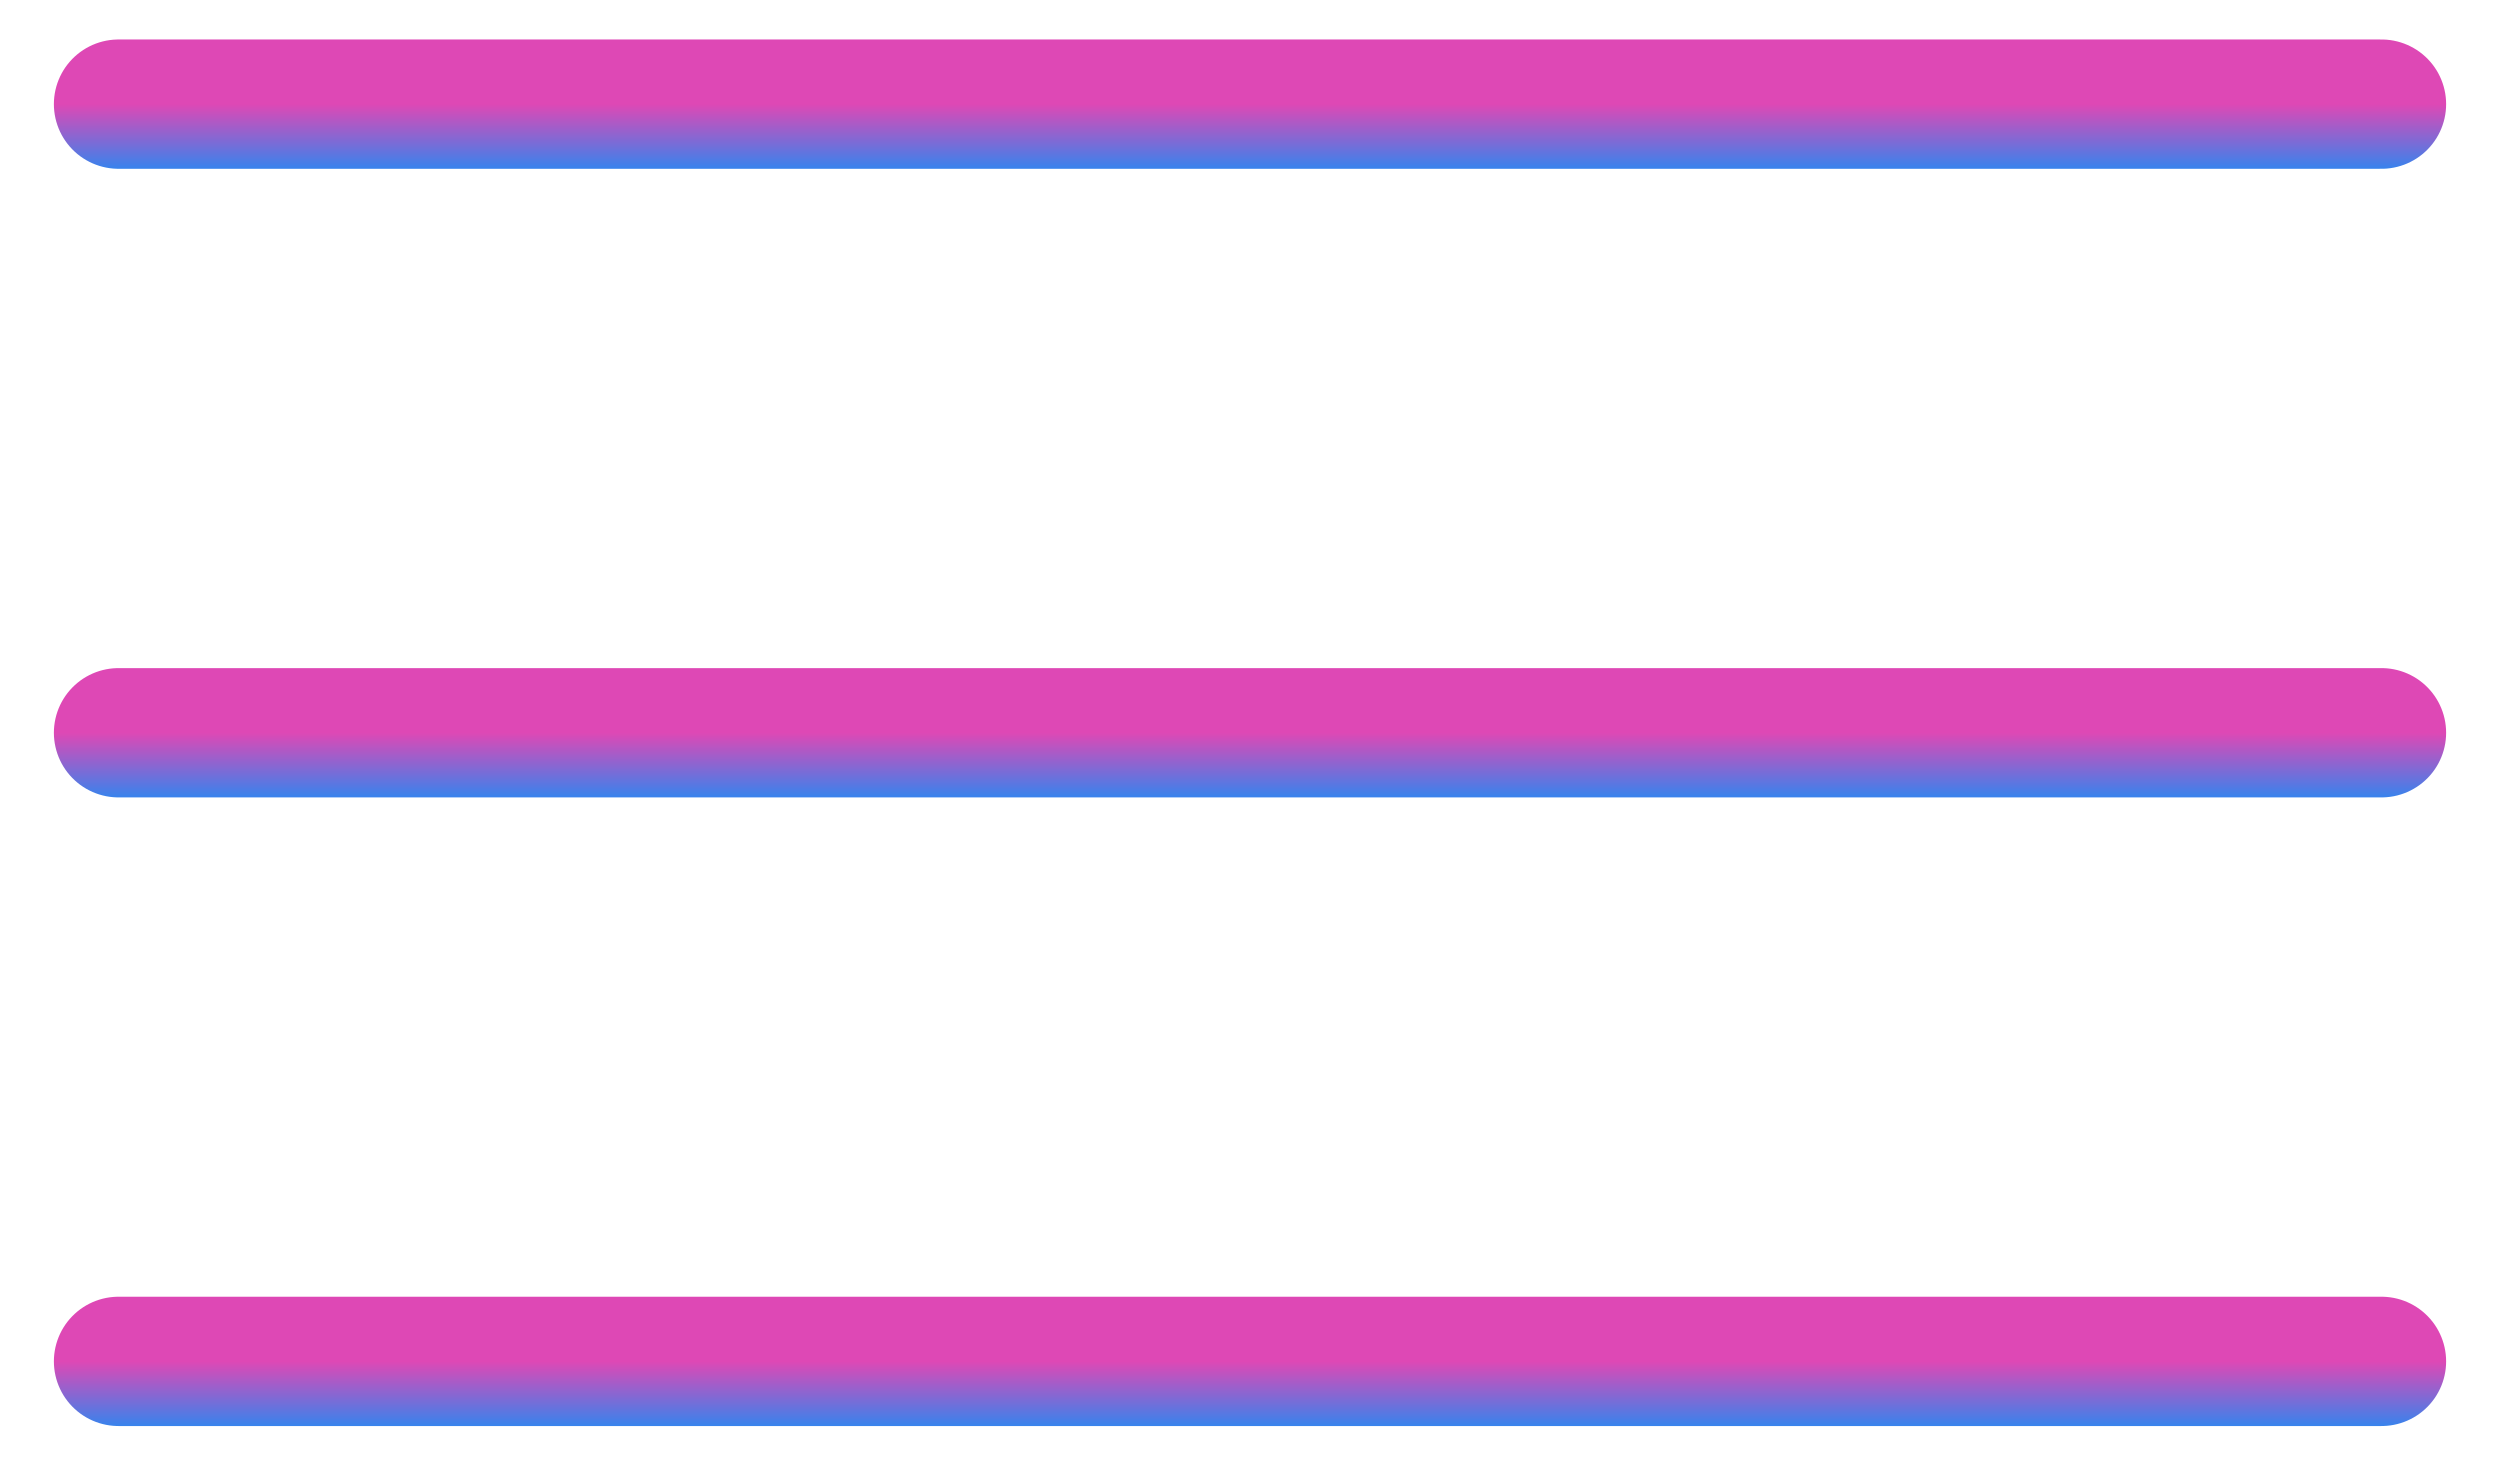 <svg width="29" height="17" viewBox="0 0 29 17" fill="none" xmlns="http://www.w3.org/2000/svg">
<path d="M1.375 1.208H27.625" stroke="url(#paint0_linear_21334_183)" stroke-width="1.5" stroke-linecap="round"/>
<path d="M1.375 8.5H27.625" stroke="url(#paint1_linear_21334_183)" stroke-width="1.5" stroke-linecap="round"/>
<path d="M1.375 15.792H27.625" stroke="url(#paint2_linear_21334_183)" stroke-width="1.5" stroke-linecap="round"/>
<defs>
<linearGradient id="paint0_linear_21334_183" x1="14.5" y1="1.208" x2="14.5" y2="2.208" gradientUnits="userSpaceOnUse">
<stop stop-color="#DE48B5"/>
<stop offset="1" stop-color="#0097FF"/>
</linearGradient>
<linearGradient id="paint1_linear_21334_183" x1="14.5" y1="8.5" x2="14.5" y2="9.5" gradientUnits="userSpaceOnUse">
<stop stop-color="#DE48B5"/>
<stop offset="1" stop-color="#0097FF"/>
</linearGradient>
<linearGradient id="paint2_linear_21334_183" x1="14.5" y1="15.792" x2="14.5" y2="16.792" gradientUnits="userSpaceOnUse">
<stop stop-color="#DE48B5"/>
<stop offset="1" stop-color="#0097FF"/>
</linearGradient>
</defs>
</svg>
